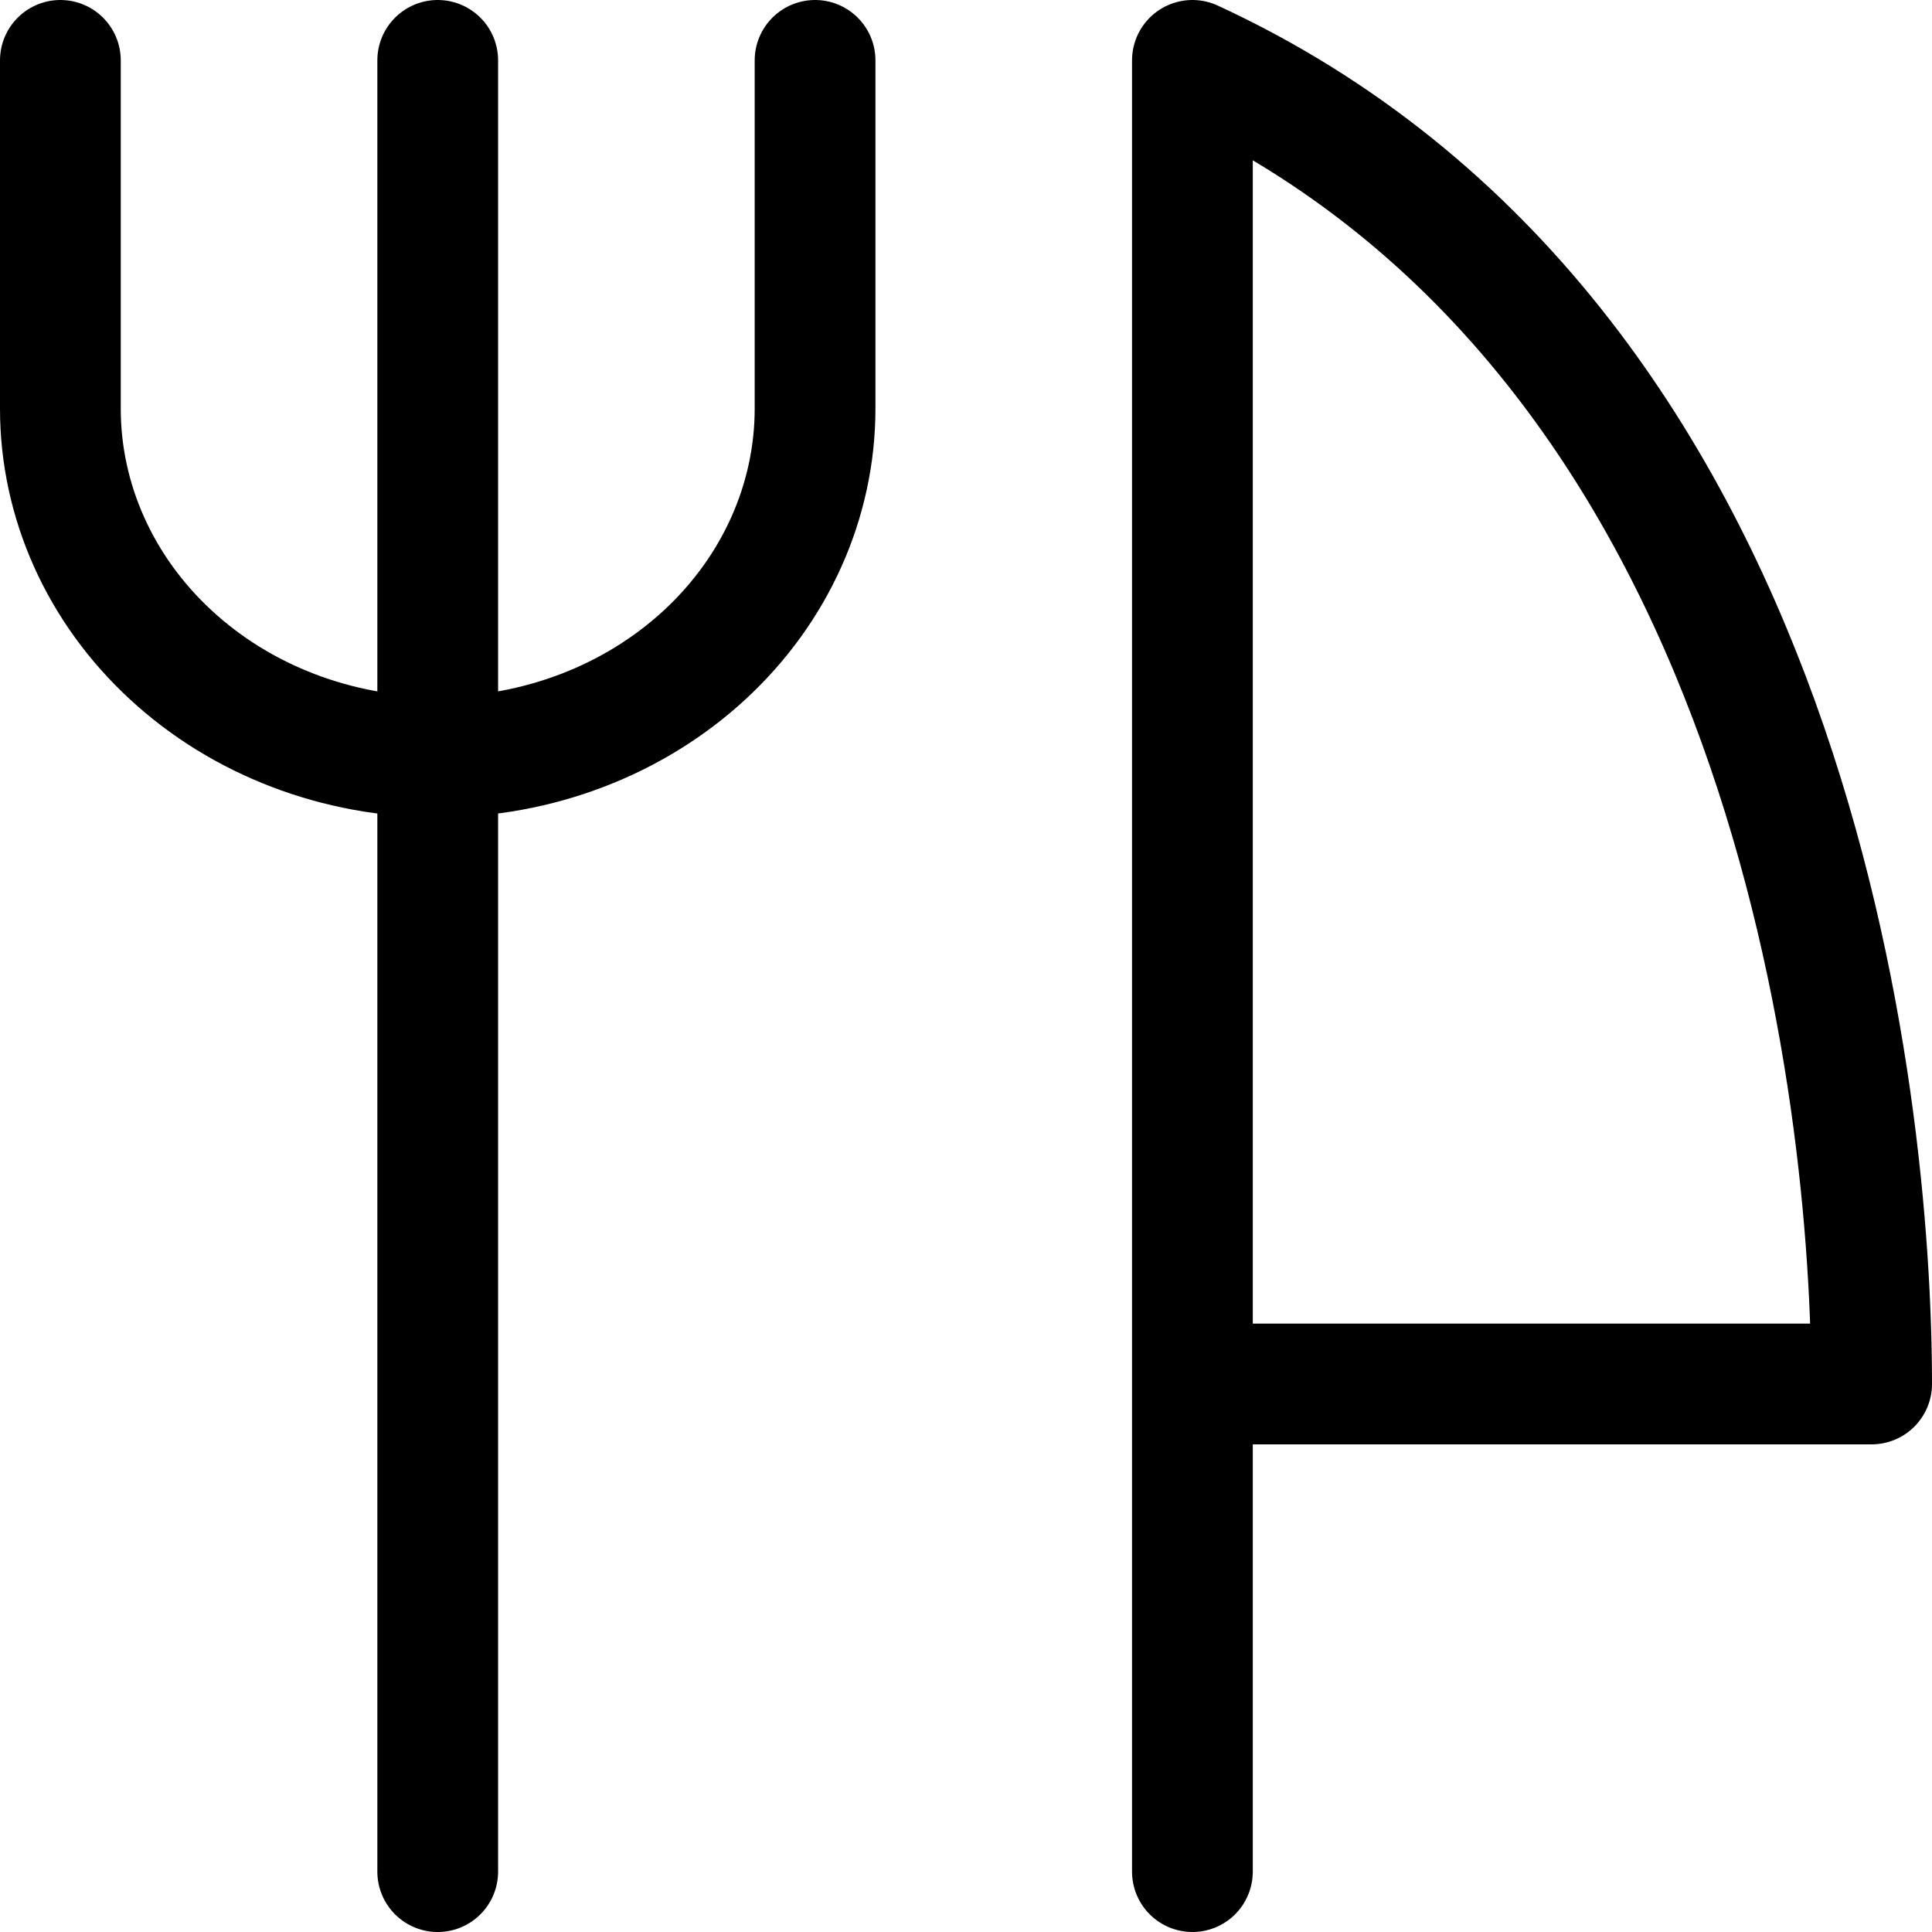 <svg width="32" height="32" viewBox="0 0 32 32" fill="none" xmlns="http://www.w3.org/2000/svg">
<path d="M19.75 31V1C29.75 5.615 31 18.308 31 22.923H19.75" stroke="currentColor" stroke-width="2" stroke-linecap="round" stroke-linejoin="round"/>
<path d="M7.25 1V31" stroke="currentColor" stroke-width="2" stroke-linecap="round" stroke-linejoin="round"/>
<path d="M13.5 1V6.769C13.5 7.527 13.338 8.277 13.024 8.977C12.71 9.677 12.25 10.313 11.669 10.849C11.089 11.384 10.4 11.809 9.642 12.099C8.883 12.389 8.071 12.539 7.25 12.539C5.592 12.539 4.003 11.931 2.831 10.849C1.658 9.767 1 8.299 1 6.769V1" stroke="currentColor" stroke-width="2" stroke-linecap="round" stroke-linejoin="round"/>
</svg>

